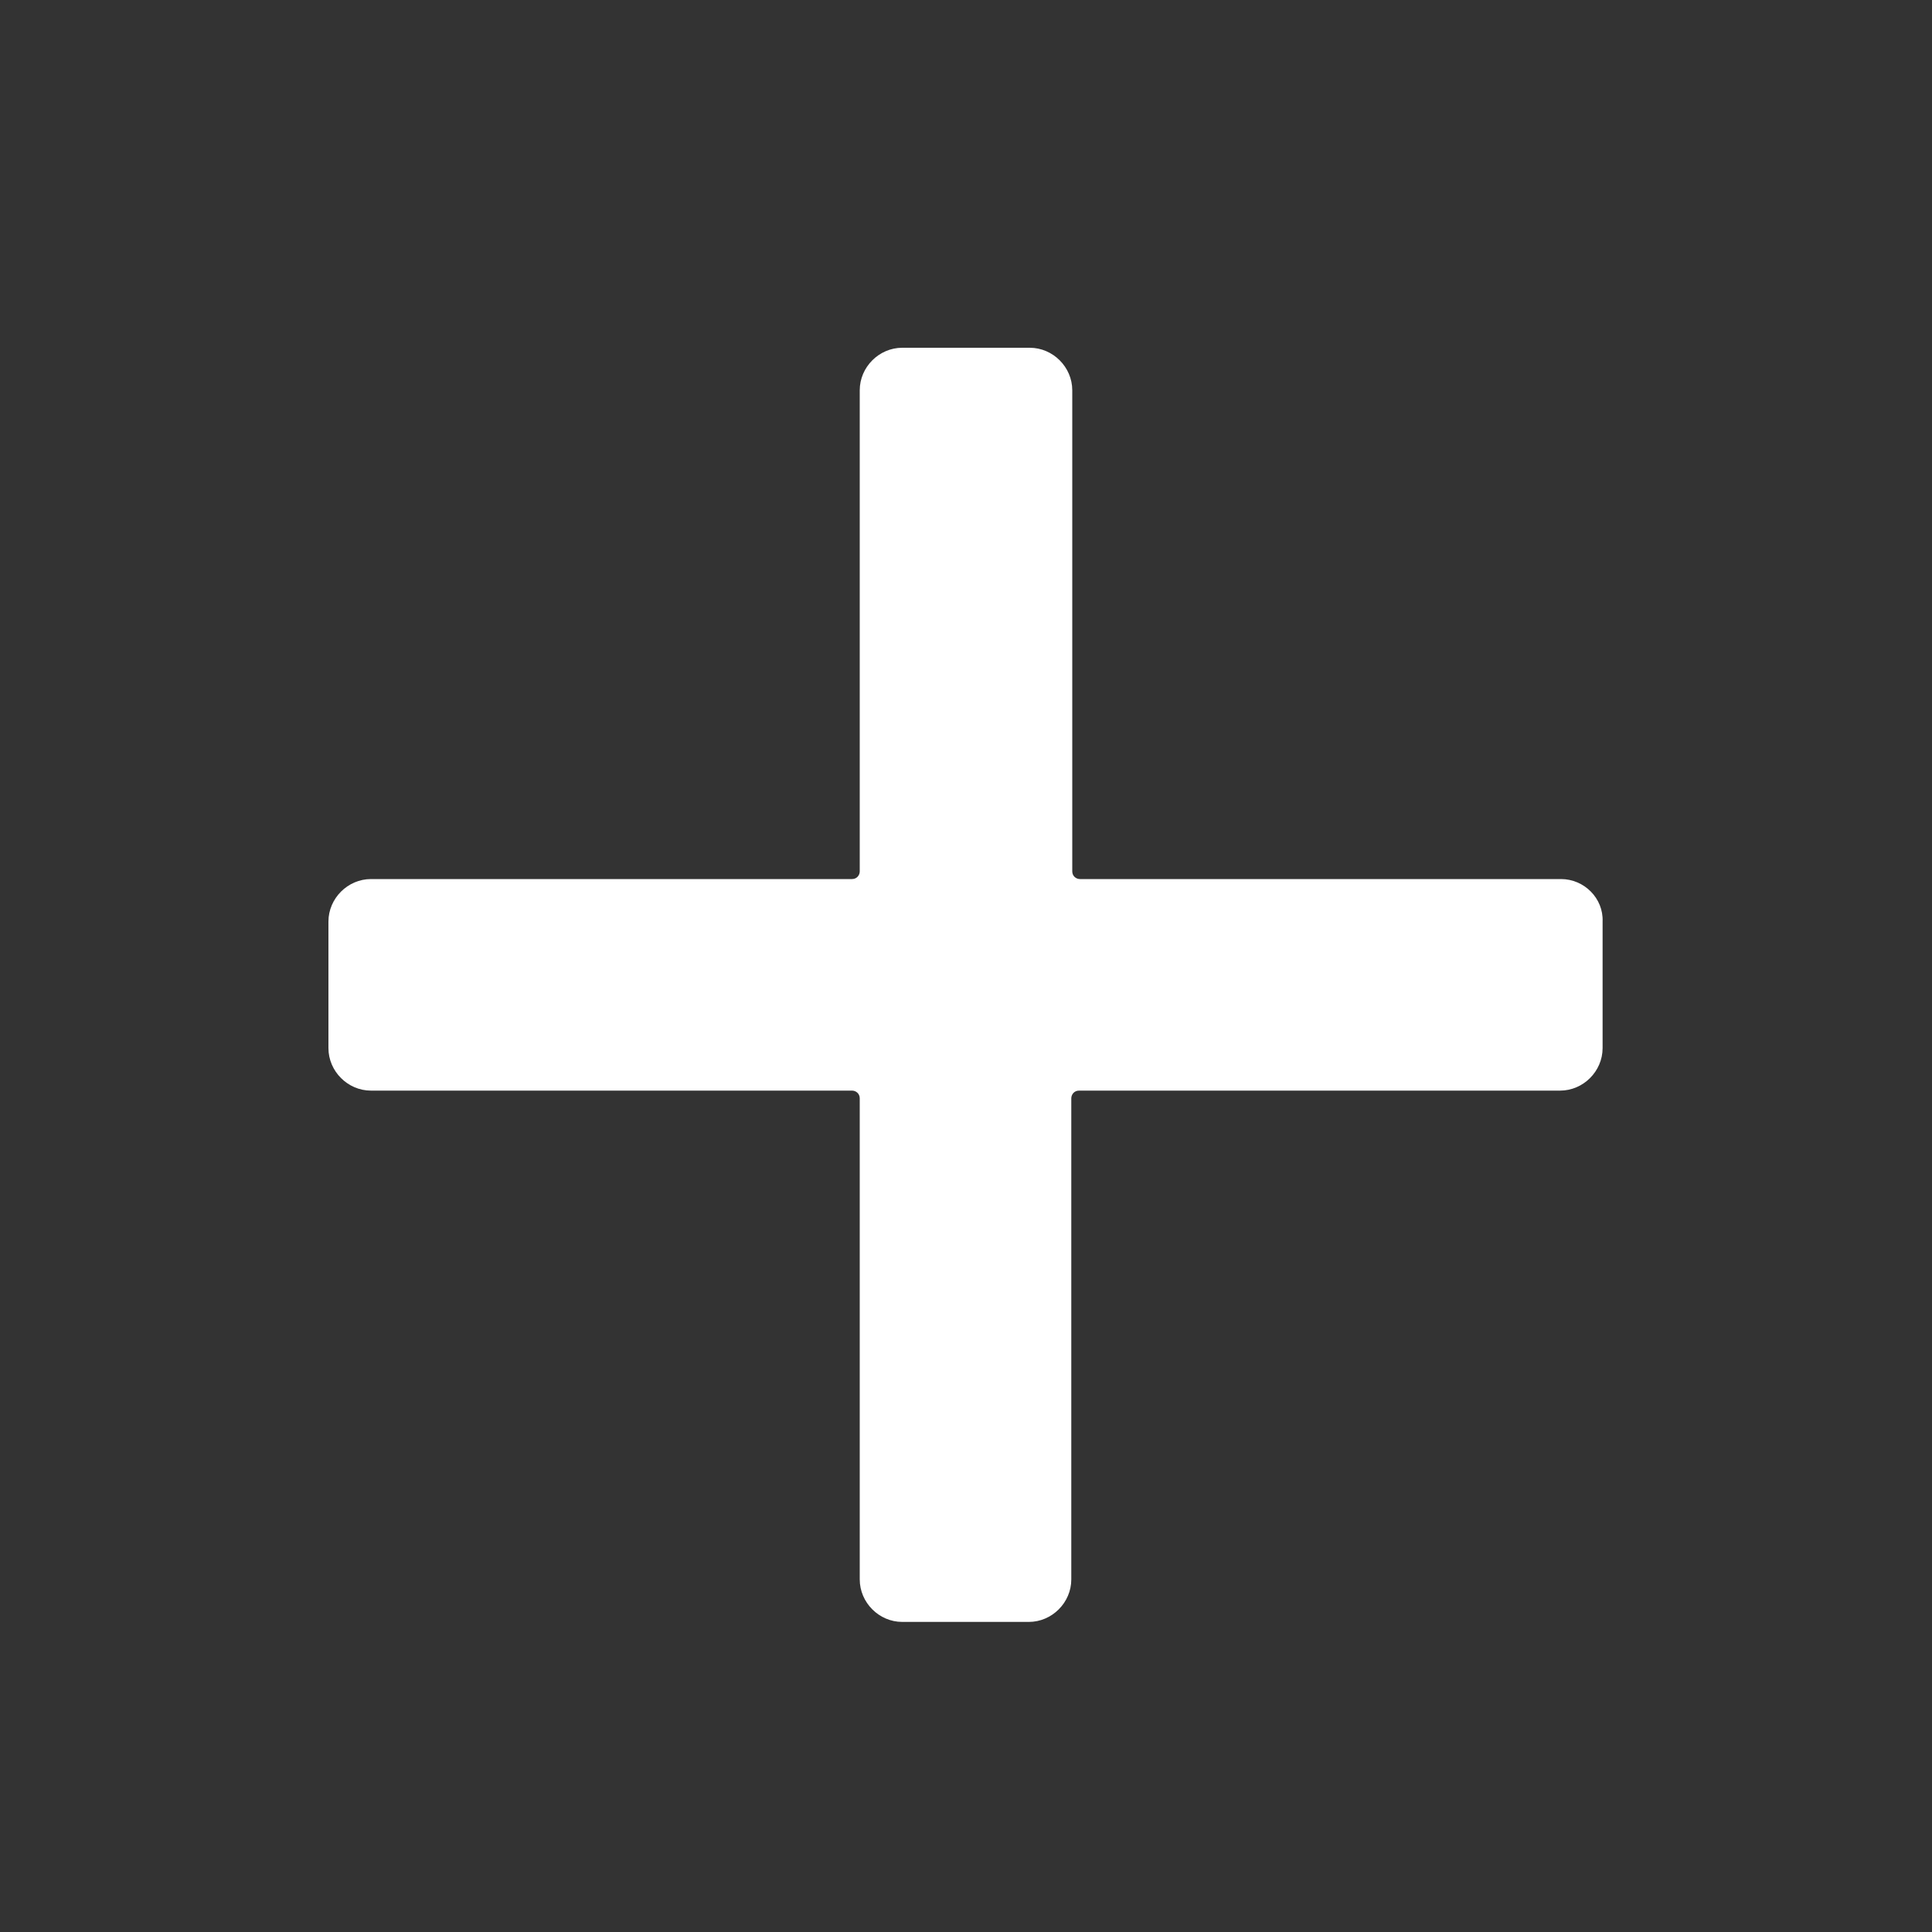 <?xml version="1.0" encoding="utf-8"?>
<!-- Generator: Adobe Illustrator 24.1.3, SVG Export Plug-In . SVG Version: 6.00 Build 0)  -->
<svg version="1.1" id="Layer_1" xmlns="http://www.w3.org/2000/svg" xmlns:xlink="http://www.w3.org/1999/xlink" x="0px" y="0px"
	 viewBox="0 0 200 200" style="enable-background:new 0 0 200 200;" xml:space="preserve">
<rect x="0" y="0" width="200" height="200" fill="#333333" stroke="none"/>
<g>
	<path style="fill:#FFFFFF;" d="M161.6,91h-49.8c-0.4,0-0.8-0.3-0.8-0.8V40.4c0-2.4-2-4.4-4.4-4.4H93.4C91,36,89,38,89,40.4v49.8
		c0,0.4-0.3,0.8-0.8,0.8H38.4C36,91,34,93,34,95.4v13.1c0,2.4,2,4.4,4.4,4.4h49.8c0.4,0,0.8,0.3,0.8,0.8v49.8c0,2.4,2,4.4,4.4,4.4
		h13.1c2.4,0,4.4-2,4.4-4.4v-49.8c0-0.4,0.3-0.8,0.8-0.8h49.8c2.4,0,4.4-2,4.4-4.4V95.4C166,93,164,91,161.6,91z"/>
</g>
</svg>
